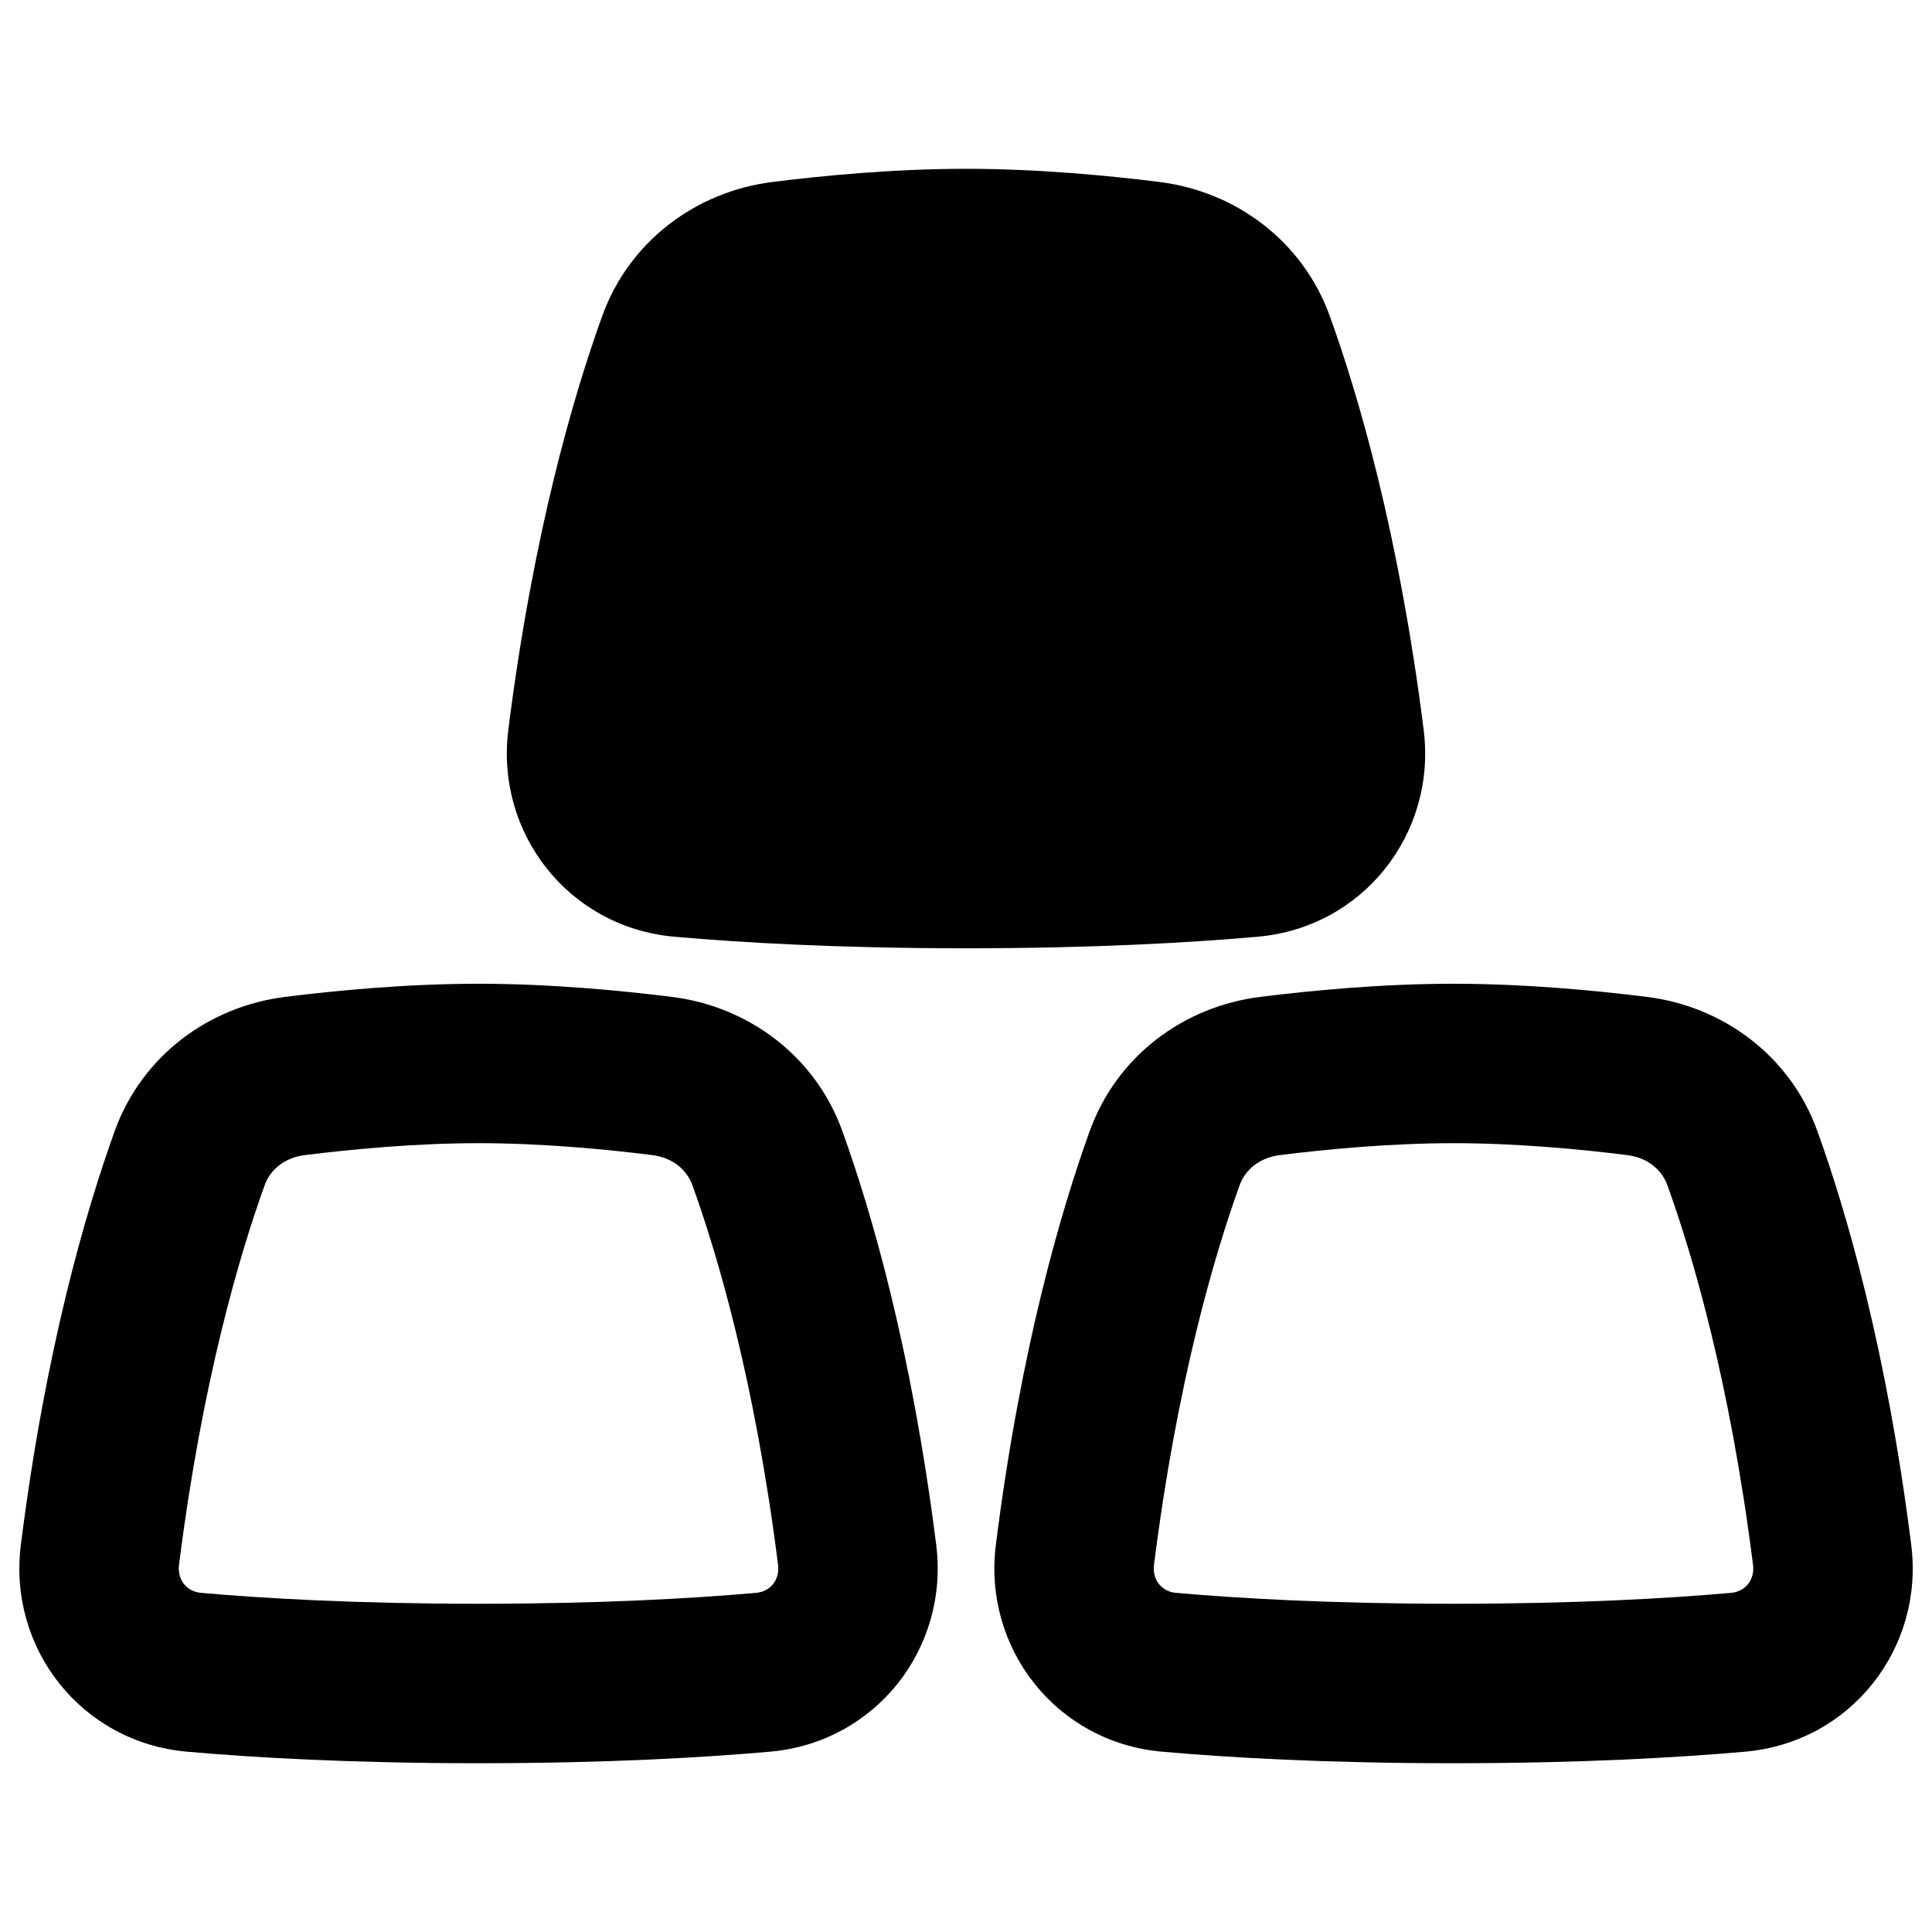 <svg xmlns="http://www.w3.org/2000/svg" fill="none" viewBox="0 0 48 48" id="Gold--Streamline-Plump-Remix">
  <desc>
    Gold Streamline Icon: https://streamlinehq.com
  </desc>
  <g id="gold--gold-money-payment-bars-finance-wealth-bullion-jewelry">
    <path id="Union" fill="#000000" fill-rule="evenodd" d="M19.191 4.521c1.266 -0.159 3.025 -0.327 4.808 -0.327s3.541 0.168 4.808 0.327c1.885 0.236 3.554 1.455 4.232 3.333 0.711 1.971 1.717 5.398 2.332 10.281 0.323 2.566 -1.498 4.907 -4.127 5.138 -1.669 0.147 -4.083 0.287 -7.244 0.287 -3.161 0 -5.575 -0.14 -7.244 -0.287 -2.629 -0.232 -4.45 -2.573 -4.127 -5.138 0.615 -4.882 1.621 -8.31 2.332 -10.281 0.678 -1.878 2.347 -3.097 4.232 -3.333Zm-7.302 23.881c-1.556 0 -3.137 0.149 -4.315 0.296 -0.51 0.064 -0.861 0.366 -0.998 0.747 -0.618 1.711 -1.551 4.854 -2.128 9.431 -0.048 0.383 0.199 0.667 0.545 0.698 1.553 0.137 3.852 0.271 6.896 0.271s5.342 -0.134 6.896 -0.271c0.347 -0.031 0.594 -0.315 0.545 -0.698 -0.577 -4.577 -1.51 -7.72 -2.128 -9.431 -0.138 -0.381 -0.488 -0.684 -0.998 -0.747 -1.179 -0.148 -2.759 -0.296 -4.315 -0.296Zm-4.808 -3.634c1.266 -0.159 3.025 -0.327 4.808 -0.327s3.541 0.169 4.807 0.327c1.885 0.236 3.554 1.455 4.232 3.333 0.711 1.971 1.717 5.398 2.332 10.281 0.323 2.566 -1.498 4.906 -4.127 5.138 -1.669 0.147 -4.083 0.287 -7.244 0.287 -3.161 0 -5.575 -0.139 -7.244 -0.287 -2.629 -0.232 -4.451 -2.573 -4.127 -5.138 0.615 -4.882 1.621 -8.31 2.332 -10.281 0.678 -1.878 2.347 -3.097 4.232 -3.333Zm29.031 3.634c-1.556 0 -3.136 0.149 -4.315 0.296 -0.51 0.064 -0.86 0.366 -0.998 0.747 -0.617 1.711 -1.551 4.854 -2.128 9.431 -0.048 0.383 0.199 0.667 0.545 0.698 1.553 0.137 3.852 0.271 6.896 0.271 3.044 0 5.343 -0.134 6.896 -0.271 0.347 -0.031 0.594 -0.315 0.545 -0.698 -0.577 -4.577 -1.51 -7.72 -2.128 -9.431 -0.138 -0.381 -0.488 -0.684 -0.998 -0.747 -1.179 -0.148 -2.759 -0.296 -4.315 -0.296Zm-4.807 -3.634c1.266 -0.159 3.025 -0.327 4.807 -0.327 1.783 0 3.541 0.169 4.808 0.327 1.885 0.236 3.554 1.455 4.232 3.333 0.711 1.971 1.717 5.398 2.332 10.281 0.324 2.566 -1.498 4.906 -4.127 5.138 -1.669 0.147 -4.083 0.287 -7.244 0.287 -3.161 0 -5.575 -0.139 -7.244 -0.287 -2.629 -0.232 -4.451 -2.573 -4.127 -5.138 0.615 -4.882 1.621 -8.31 2.332 -10.281 0.678 -1.878 2.347 -3.097 4.232 -3.333Z" clip-rule="evenodd" stroke-width="1"></path>
  </g>
</svg>
